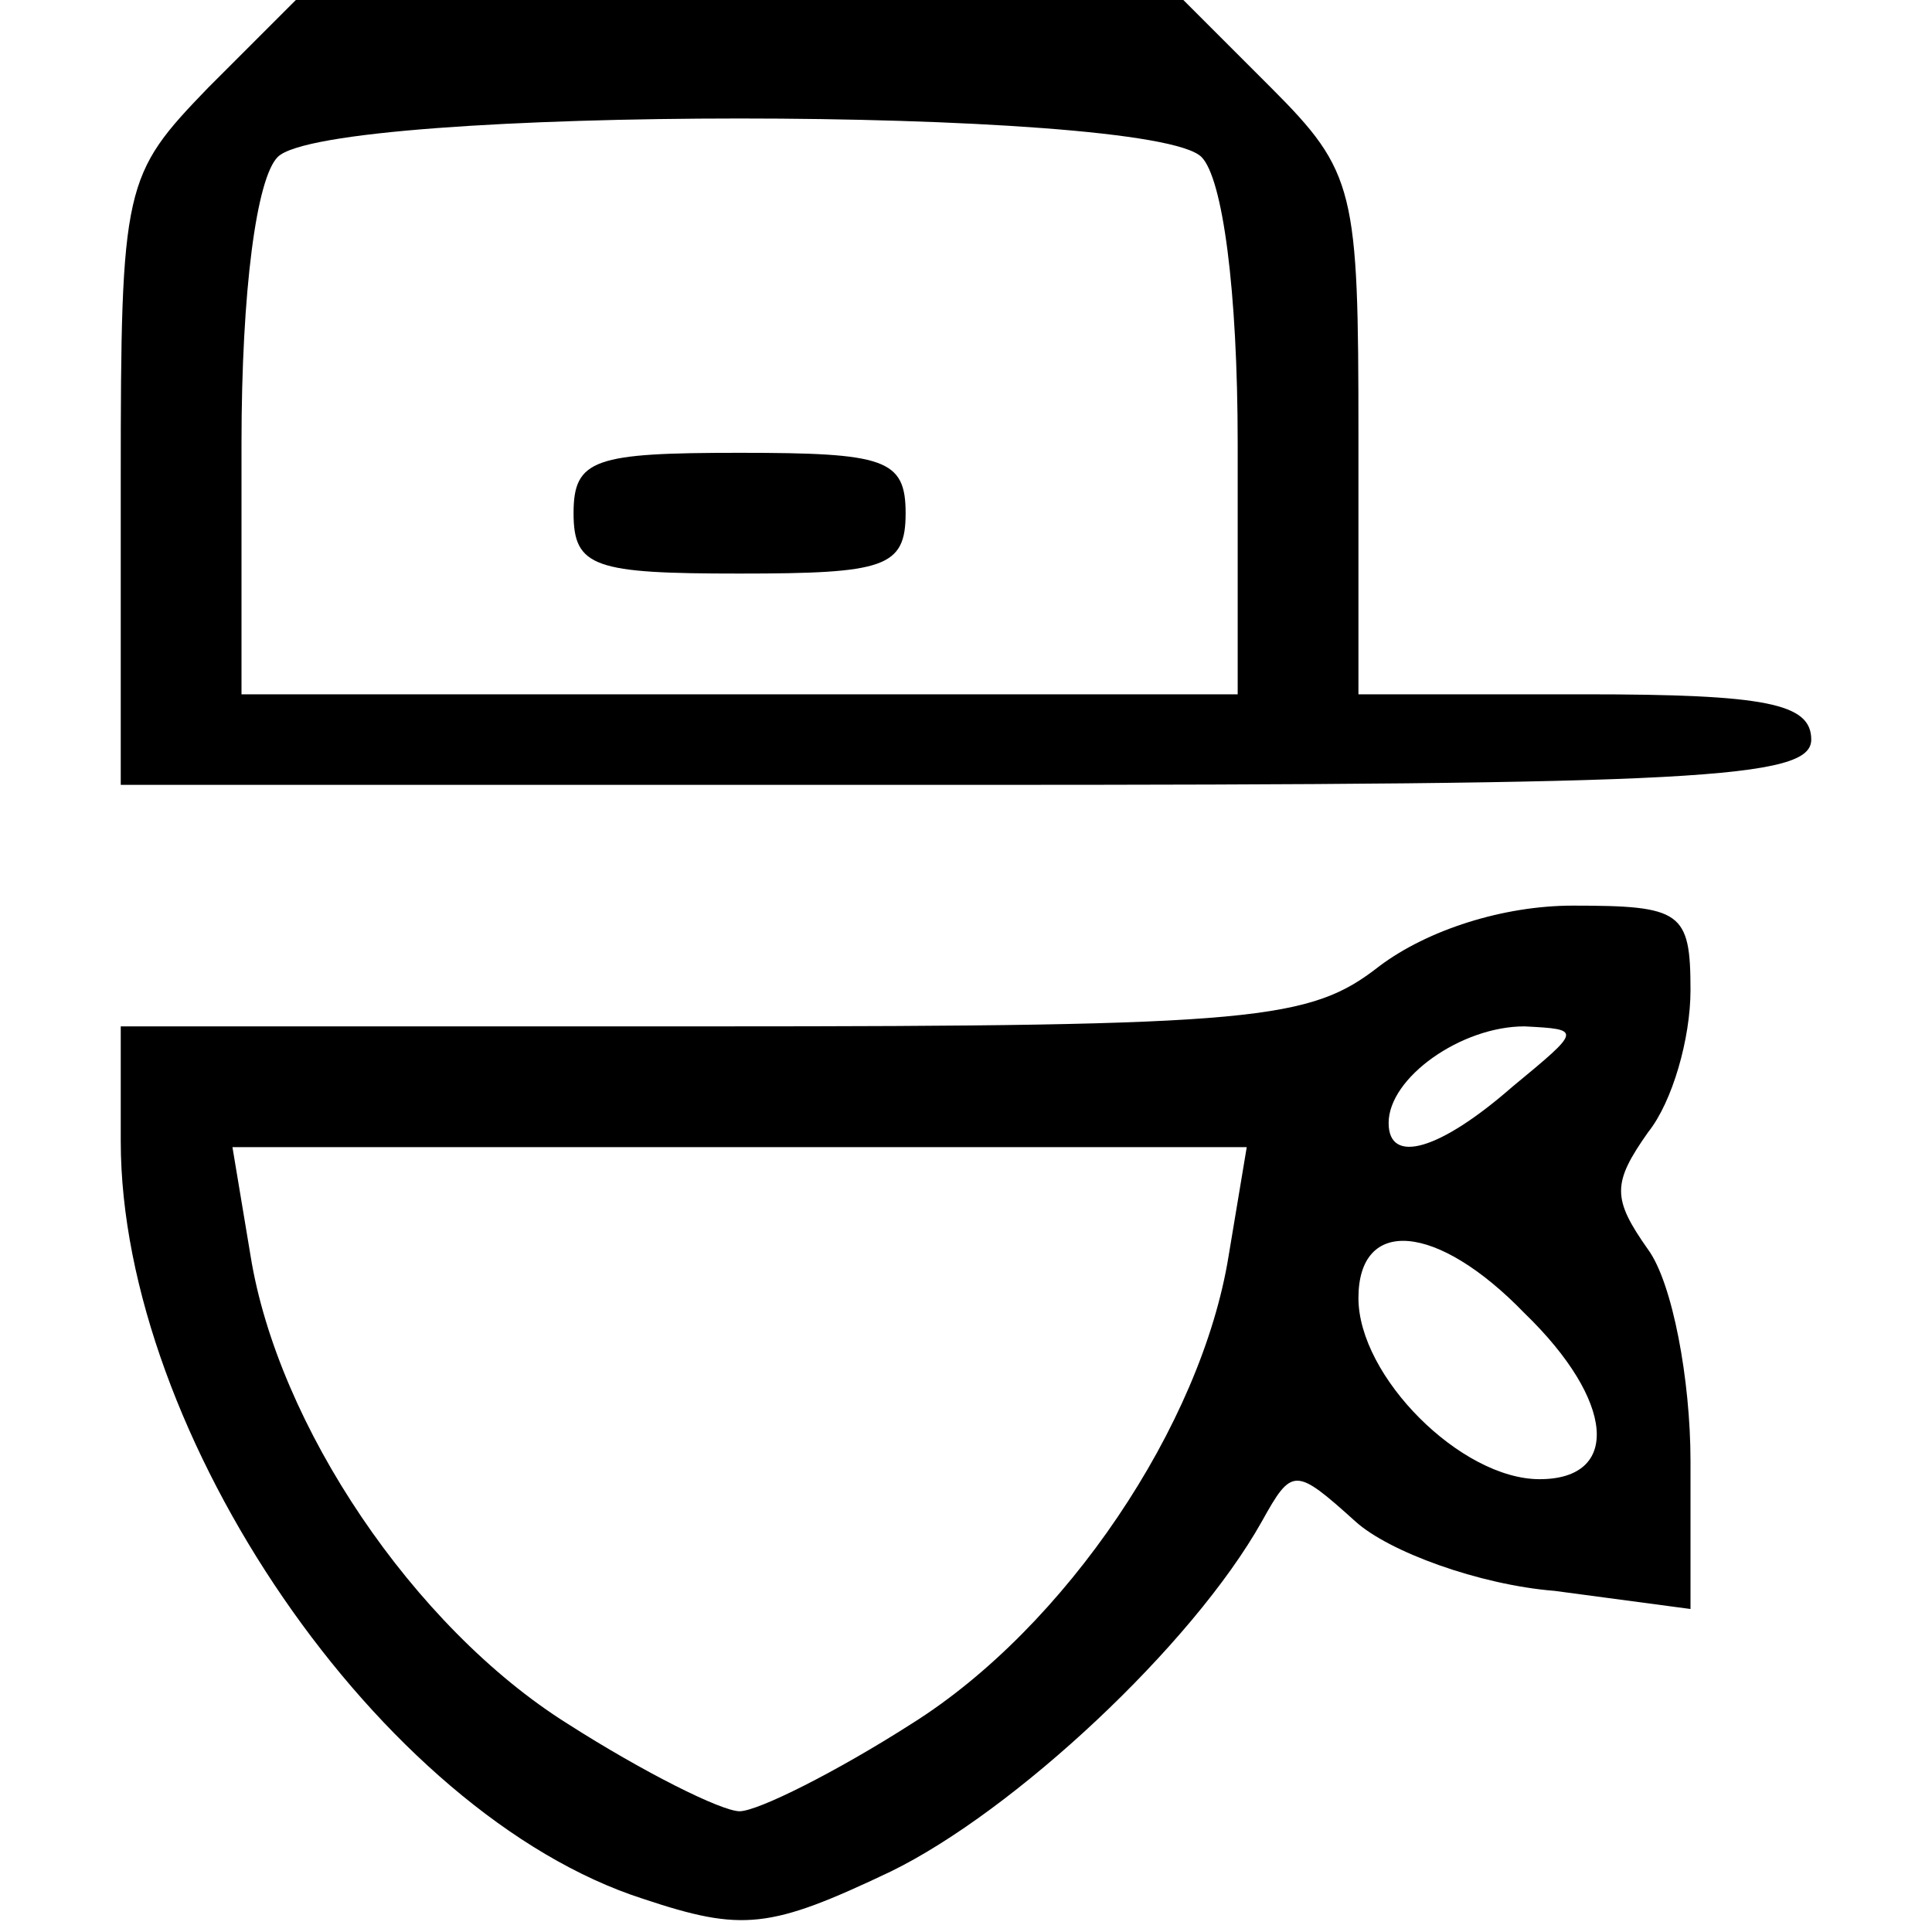 <?xml version="1.0" standalone="no"?>
<!DOCTYPE svg PUBLIC "-//W3C//DTD SVG 20010904//EN"
 "http://www.w3.org/TR/2001/REC-SVG-20010904/DTD/svg10.dtd">
<svg version="1.0" xmlns="http://www.w3.org/2000/svg"
 width="64pt" height="64pt" viewBox="0 0 64 64"
 preserveAspectRatio="xMidYMid meet">

<g transform="translate(0,64) scale(0.1,-0.1)"
fill="#000000" stroke="none">
<path d="M69 611 c-28 -29 -29 -32 -29 -130 l0 -101 280 0 c242 0 280 2 280
15 0 12 -15 15 -75 15 l-75 0 0 86 c0 81 -1 87 -29 115 l-29 29 -147 0 -147 0
-29 -29z m329 -23 c7 -7 12 -44 12 -95 l0 -83 -165 0 -165 0 0 83 c0 51 5 88
12 95 17 17 289 17 306 0z"/>
<path d="M190 470 c0 -18 7 -20 55 -20 48 0 55 2 55 20 0 18 -7 20 -55 20 -48
0 -55 -2 -55 -20z"/>
<path d="M457 320 c-23 -18 -40 -20 -221 -20 l-196 0 0 -38 c0 -97 86 -223
173 -251 33 -11 42 -10 82 9 41 20 100 75 123 116 10 18 11 18 31 0 11 -10 41
-21 66 -23 l45 -6 0 49 c0 27 -6 59 -14 70 -12 17 -12 22 0 39 8 10 14 31 14
47 0 26 -3 28 -39 28 -23 0 -48 -8 -64 -20z m44 -40 c-24 -21 -41 -26 -41 -12
0 15 24 32 45 32 19 -1 19 -1 -4 -20z m-94 -56 c-9 -56 -54 -123 -105 -155
-25 -16 -51 -29 -57 -29 -6 0 -32 13 -57 29 -51 32 -96 99 -105 155 l-6 36
168 0 168 0 -6 -36z m98 -19 c30 -29 32 -55 5 -55 -26 0 -60 34 -60 60 0 27
26 25 55 -5z"/>
</g>
</svg>
